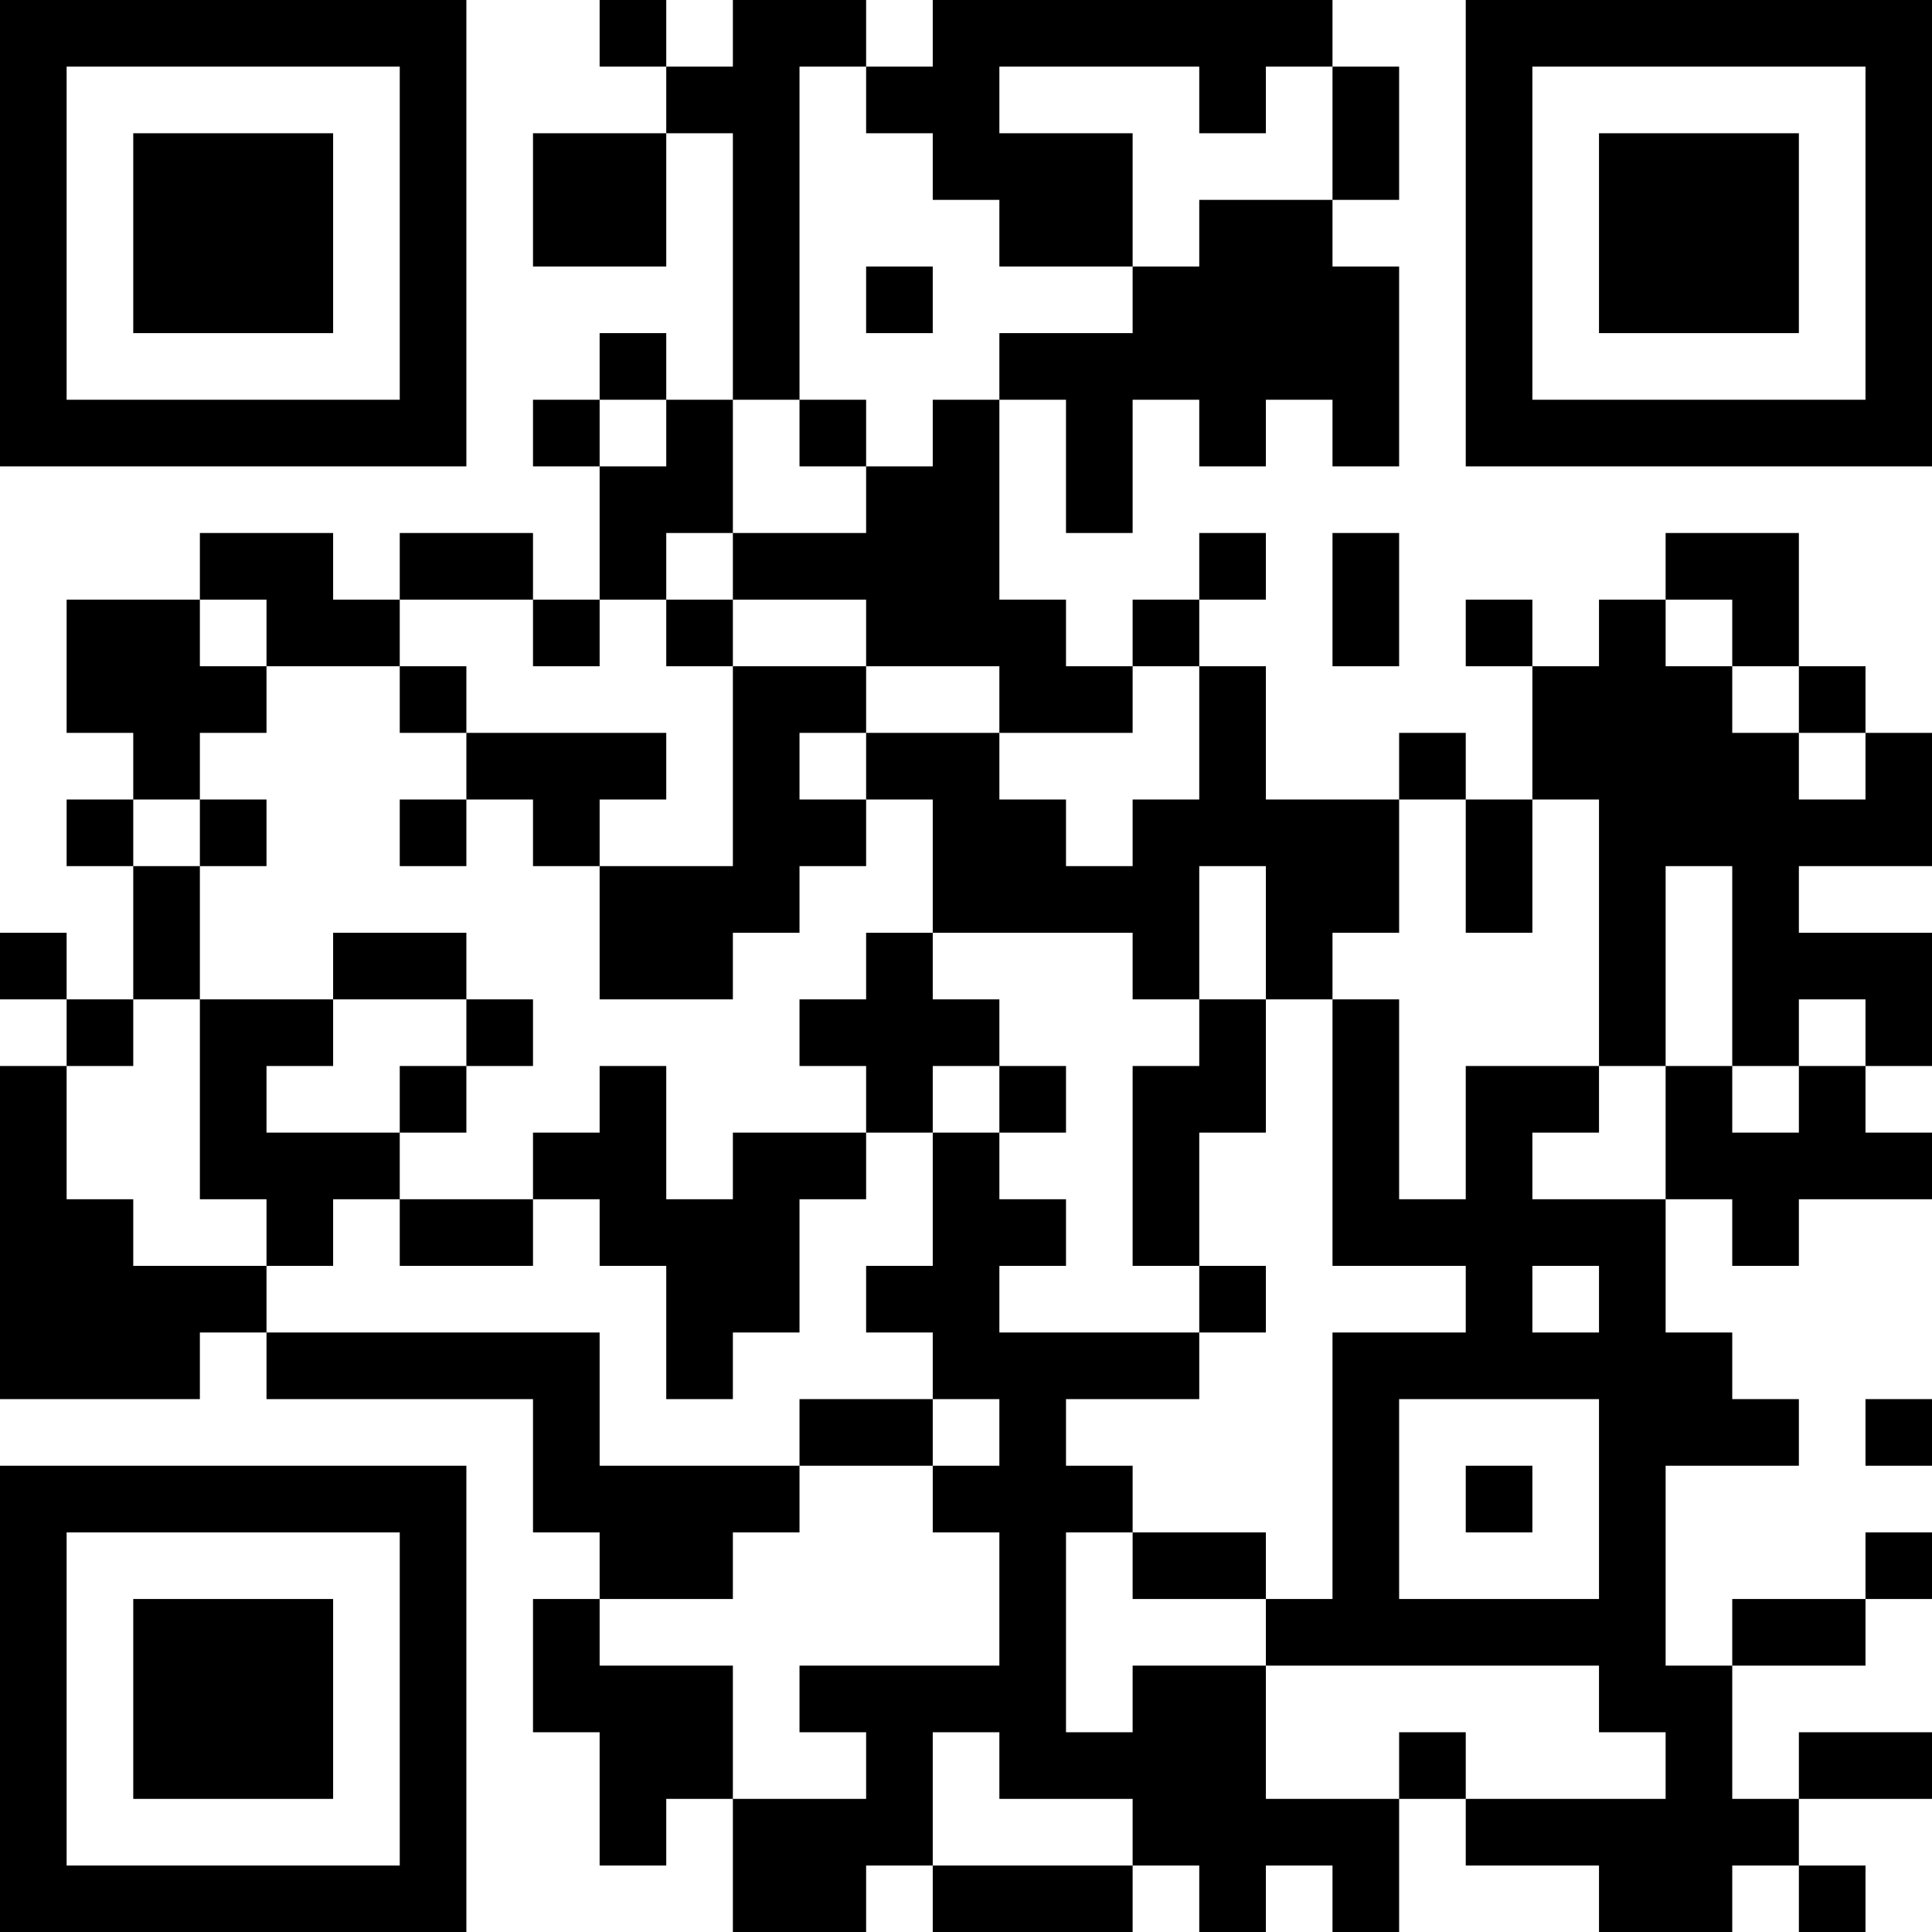 <?xml version="1.0" encoding="UTF-8"?>
<svg xmlns="http://www.w3.org/2000/svg" version="1.1" width="200" height="200" viewBox="0 0 200 200"><rect x="0" y="0" width="200" height="200" fill="#ffffff"/><g transform="scale(6.897)"><g transform="translate(0,0)"><path fill-rule="evenodd" d="M9 0L9 1L10 1L10 2L8 2L8 4L10 4L10 2L11 2L11 6L10 6L10 5L9 5L9 6L8 6L8 7L9 7L9 9L8 9L8 8L6 8L6 9L5 9L5 8L3 8L3 9L1 9L1 11L2 11L2 12L1 12L1 13L2 13L2 15L1 15L1 14L0 14L0 15L1 15L1 16L0 16L0 21L3 21L3 20L4 20L4 21L8 21L8 23L9 23L9 24L8 24L8 26L9 26L9 28L10 28L10 27L11 27L11 29L13 29L13 28L14 28L14 29L17 29L17 28L18 28L18 29L19 29L19 28L20 28L20 29L21 29L21 27L22 27L22 28L24 28L24 29L26 29L26 28L27 28L27 29L28 29L28 28L27 28L27 27L29 27L29 26L27 26L27 27L26 27L26 25L28 25L28 24L29 24L29 23L28 23L28 24L26 24L26 25L25 25L25 22L27 22L27 21L26 21L26 20L25 20L25 18L26 18L26 19L27 19L27 18L29 18L29 17L28 17L28 16L29 16L29 14L27 14L27 13L29 13L29 11L28 11L28 10L27 10L27 8L25 8L25 9L24 9L24 10L23 10L23 9L22 9L22 10L23 10L23 12L22 12L22 11L21 11L21 12L19 12L19 10L18 10L18 9L19 9L19 8L18 8L18 9L17 9L17 10L16 10L16 9L15 9L15 6L16 6L16 8L17 8L17 6L18 6L18 7L19 7L19 6L20 6L20 7L21 7L21 4L20 4L20 3L21 3L21 1L20 1L20 0L14 0L14 1L13 1L13 0L11 0L11 1L10 1L10 0ZM12 1L12 6L11 6L11 8L10 8L10 9L9 9L9 10L8 10L8 9L6 9L6 10L4 10L4 9L3 9L3 10L4 10L4 11L3 11L3 12L2 12L2 13L3 13L3 15L2 15L2 16L1 16L1 18L2 18L2 19L4 19L4 20L9 20L9 22L12 22L12 23L11 23L11 24L9 24L9 25L11 25L11 27L13 27L13 26L12 26L12 25L15 25L15 23L14 23L14 22L15 22L15 21L14 21L14 20L13 20L13 19L14 19L14 17L15 17L15 18L16 18L16 19L15 19L15 20L18 20L18 21L16 21L16 22L17 22L17 23L16 23L16 26L17 26L17 25L19 25L19 27L21 27L21 26L22 26L22 27L25 27L25 26L24 26L24 25L19 25L19 24L20 24L20 20L22 20L22 19L20 19L20 15L21 15L21 18L22 18L22 16L24 16L24 17L23 17L23 18L25 18L25 16L26 16L26 17L27 17L27 16L28 16L28 15L27 15L27 16L26 16L26 13L25 13L25 16L24 16L24 12L23 12L23 14L22 14L22 12L21 12L21 14L20 14L20 15L19 15L19 13L18 13L18 15L17 15L17 14L14 14L14 12L13 12L13 11L15 11L15 12L16 12L16 13L17 13L17 12L18 12L18 10L17 10L17 11L15 11L15 10L13 10L13 9L11 9L11 8L13 8L13 7L14 7L14 6L15 6L15 5L17 5L17 4L18 4L18 3L20 3L20 1L19 1L19 2L18 2L18 1L15 1L15 2L17 2L17 4L15 4L15 3L14 3L14 2L13 2L13 1ZM13 4L13 5L14 5L14 4ZM9 6L9 7L10 7L10 6ZM12 6L12 7L13 7L13 6ZM20 8L20 10L21 10L21 8ZM10 9L10 10L11 10L11 13L9 13L9 12L10 12L10 11L7 11L7 10L6 10L6 11L7 11L7 12L6 12L6 13L7 13L7 12L8 12L8 13L9 13L9 15L11 15L11 14L12 14L12 13L13 13L13 12L12 12L12 11L13 11L13 10L11 10L11 9ZM25 9L25 10L26 10L26 11L27 11L27 12L28 12L28 11L27 11L27 10L26 10L26 9ZM3 12L3 13L4 13L4 12ZM5 14L5 15L3 15L3 18L4 18L4 19L5 19L5 18L6 18L6 19L8 19L8 18L9 18L9 19L10 19L10 21L11 21L11 20L12 20L12 18L13 18L13 17L14 17L14 16L15 16L15 17L16 17L16 16L15 16L15 15L14 15L14 14L13 14L13 15L12 15L12 16L13 16L13 17L11 17L11 18L10 18L10 16L9 16L9 17L8 17L8 18L6 18L6 17L7 17L7 16L8 16L8 15L7 15L7 14ZM5 15L5 16L4 16L4 17L6 17L6 16L7 16L7 15ZM18 15L18 16L17 16L17 19L18 19L18 20L19 20L19 19L18 19L18 17L19 17L19 15ZM23 19L23 20L24 20L24 19ZM12 21L12 22L14 22L14 21ZM21 21L21 24L24 24L24 21ZM28 21L28 22L29 22L29 21ZM22 22L22 23L23 23L23 22ZM17 23L17 24L19 24L19 23ZM14 26L14 28L17 28L17 27L15 27L15 26ZM0 0L0 7L7 7L7 0ZM1 1L1 6L6 6L6 1ZM2 2L2 5L5 5L5 2ZM22 0L22 7L29 7L29 0ZM23 1L23 6L28 6L28 1ZM24 2L24 5L27 5L27 2ZM0 22L0 29L7 29L7 22ZM1 23L1 28L6 28L6 23ZM2 24L2 27L5 27L5 24Z" fill="#000000"/></g></g></svg>

